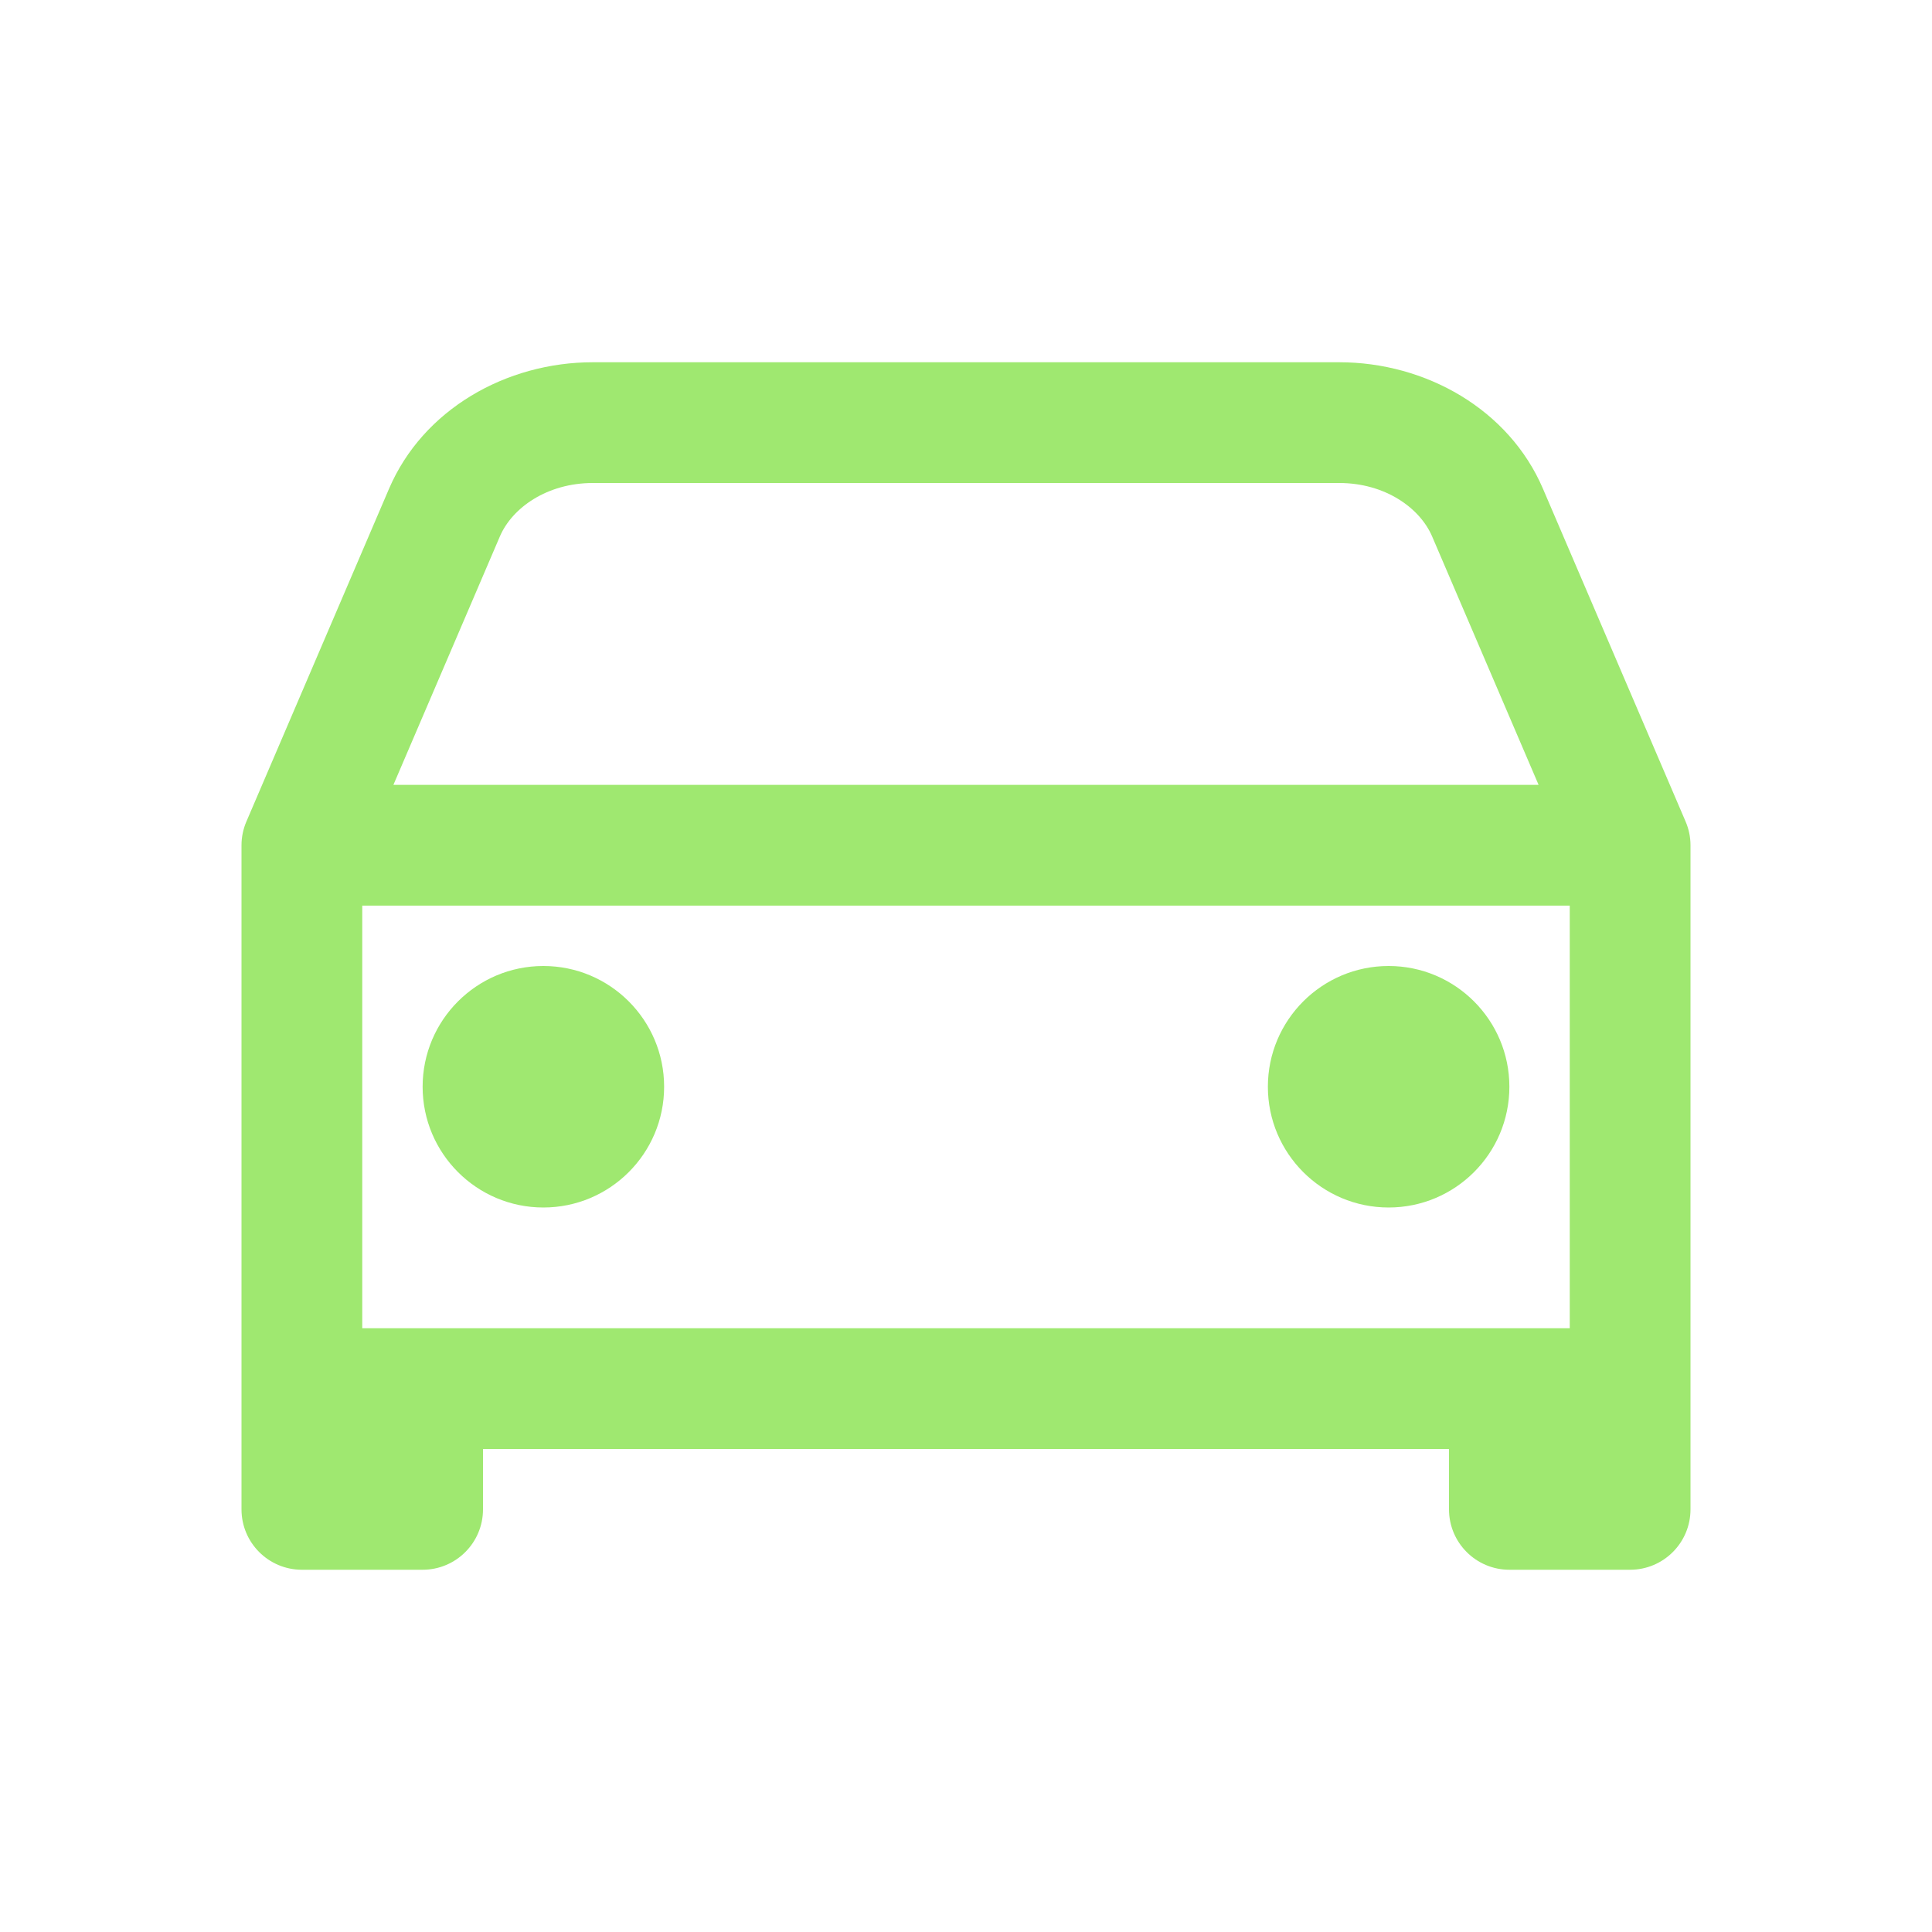 <svg width="24" height="24" viewBox="0 0 24 24" fill="none" xmlns="http://www.w3.org/2000/svg">
<path fill-rule="evenodd" clip-rule="evenodd" d="M7.365 6C6.797 6 6.363 6.307 6.21 6.663L4.887 9.75H19.113L17.79 6.663C17.637 6.307 17.203 6 16.636 6H7.365ZM19.5 11.25H4.5V16.5H19.5V11.25ZM18 18V18.75C18 19.164 18.336 19.5 18.75 19.5H20.25C20.664 19.5 21 19.164 21 18.75V10.5C21 10.398 20.979 10.298 20.939 10.205L19.168 6.073C18.745 5.084 17.71 4.5 16.636 4.5H7.365C6.29 4.5 5.255 5.084 4.832 6.073L3.061 10.205C3.021 10.298 3 10.398 3 10.5V18.75C3 19.164 3.336 19.5 3.75 19.5H5.25C5.664 19.5 6 19.164 6 18.75V18H18ZM5.25 13.5C5.25 12.672 5.922 12 6.75 12C7.578 12 8.25 12.672 8.25 13.5C8.25 14.328 7.578 15 6.75 15C5.922 15 5.25 14.328 5.25 13.5ZM15.75 13.5C15.75 12.672 16.422 12 17.25 12C18.078 12 18.75 12.672 18.75 13.5C18.75 14.328 18.078 15 17.25 15C16.422 15 15.75 14.328 15.75 13.5Z" fill="#9FE870"/>
</svg>
